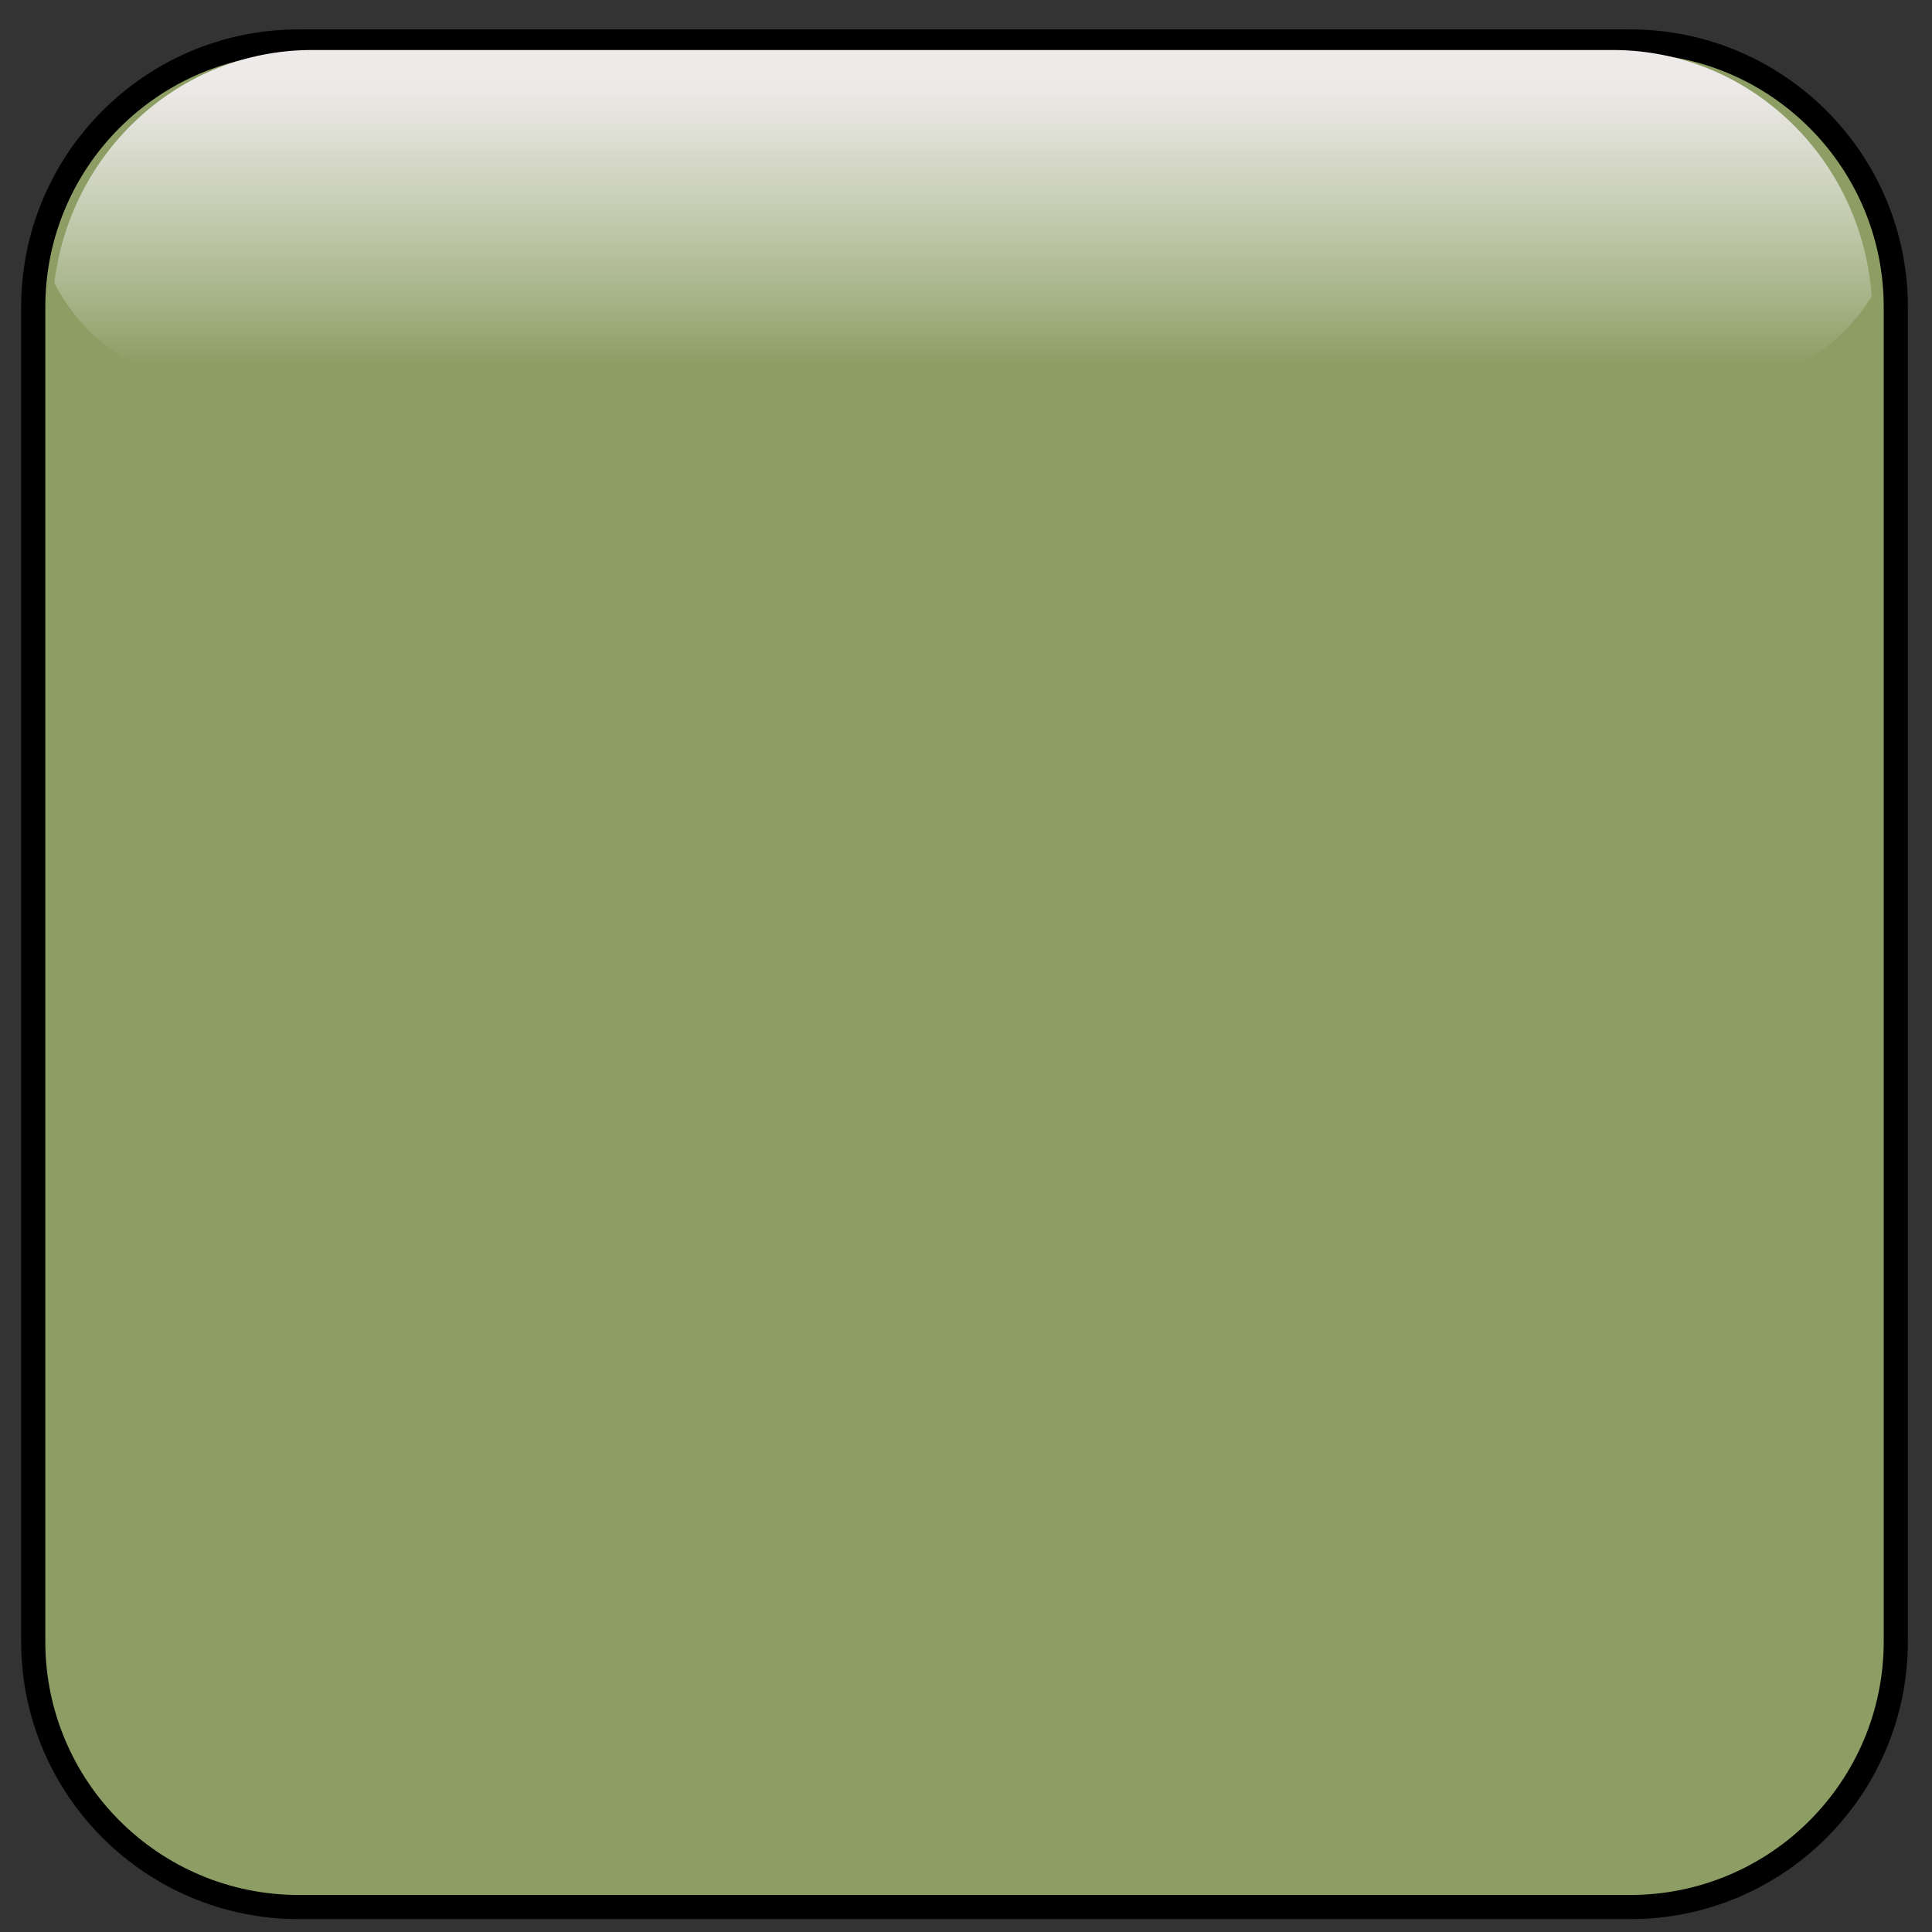 ﻿<?xml version="1.0" encoding="utf-8"?>
<!DOCTYPE svg PUBLIC "-//W3C//DTD SVG 1.1//EN" "http://www.w3.org/Graphics/SVG/1.1/DTD/svg11.dtd">
<svg xmlns="http://www.w3.org/2000/svg" xmlns:xlink="http://www.w3.org/1999/xlink" version="1.1" baseProfile="full" width="80" height="80" viewBox="0 0 80.00 80.00" enable-background="new 0 0 80.00 80.00" xml:space="preserve">
	<rect x="0" y="0" width="80.00" height="80.00" fill="#333333" stroke="none"/>
	<path fill="#8C9E64" fill-opacity="1" stroke-linejoin="round" stroke="#000000" stroke-opacity="1" d="M 12.376,1.717L 67.501,1.717C 73.576,1.717 78.501,6.642 78.501,12.717L 78.501,67.967C 78.501,74.042 73.576,78.967 67.501,78.967L 12.376,78.967C 6.301,78.967 1.376,74.042 1.376,67.967L 1.376,12.717C 1.376,6.642 6.301,1.717 12.376,1.717 Z "/>
	<linearGradient id="SVGID_Fill1_" gradientUnits="objectBoundingBox" x1="0.5" y1="-2.347" x2="6.195" y2="-2.347" gradientTransform="rotate(90 0.5 -2.347)">
		<stop offset="0.428" stop-color="#EEEAEA" stop-opacity="1"/>
		<stop offset="0.577" stop-color="#FFFFFF" stop-opacity="0"/>
	</linearGradient>
	<path fill="url(#SVGID_Fill1_)" stroke-width="0.2" stroke-linejoin="round" d="M 66.781,2.071L 12.919,2.071C 7.43,2.071 2.902,6.283 2.251,11.72C 3.537,14.232 6.109,15.946 9.072,15.946L 70.995,15.946C 73.733,15.946 76.138,14.482 77.501,12.277C 77.103,6.572 72.456,2.071 66.781,2.071 Z "/>
</svg>
